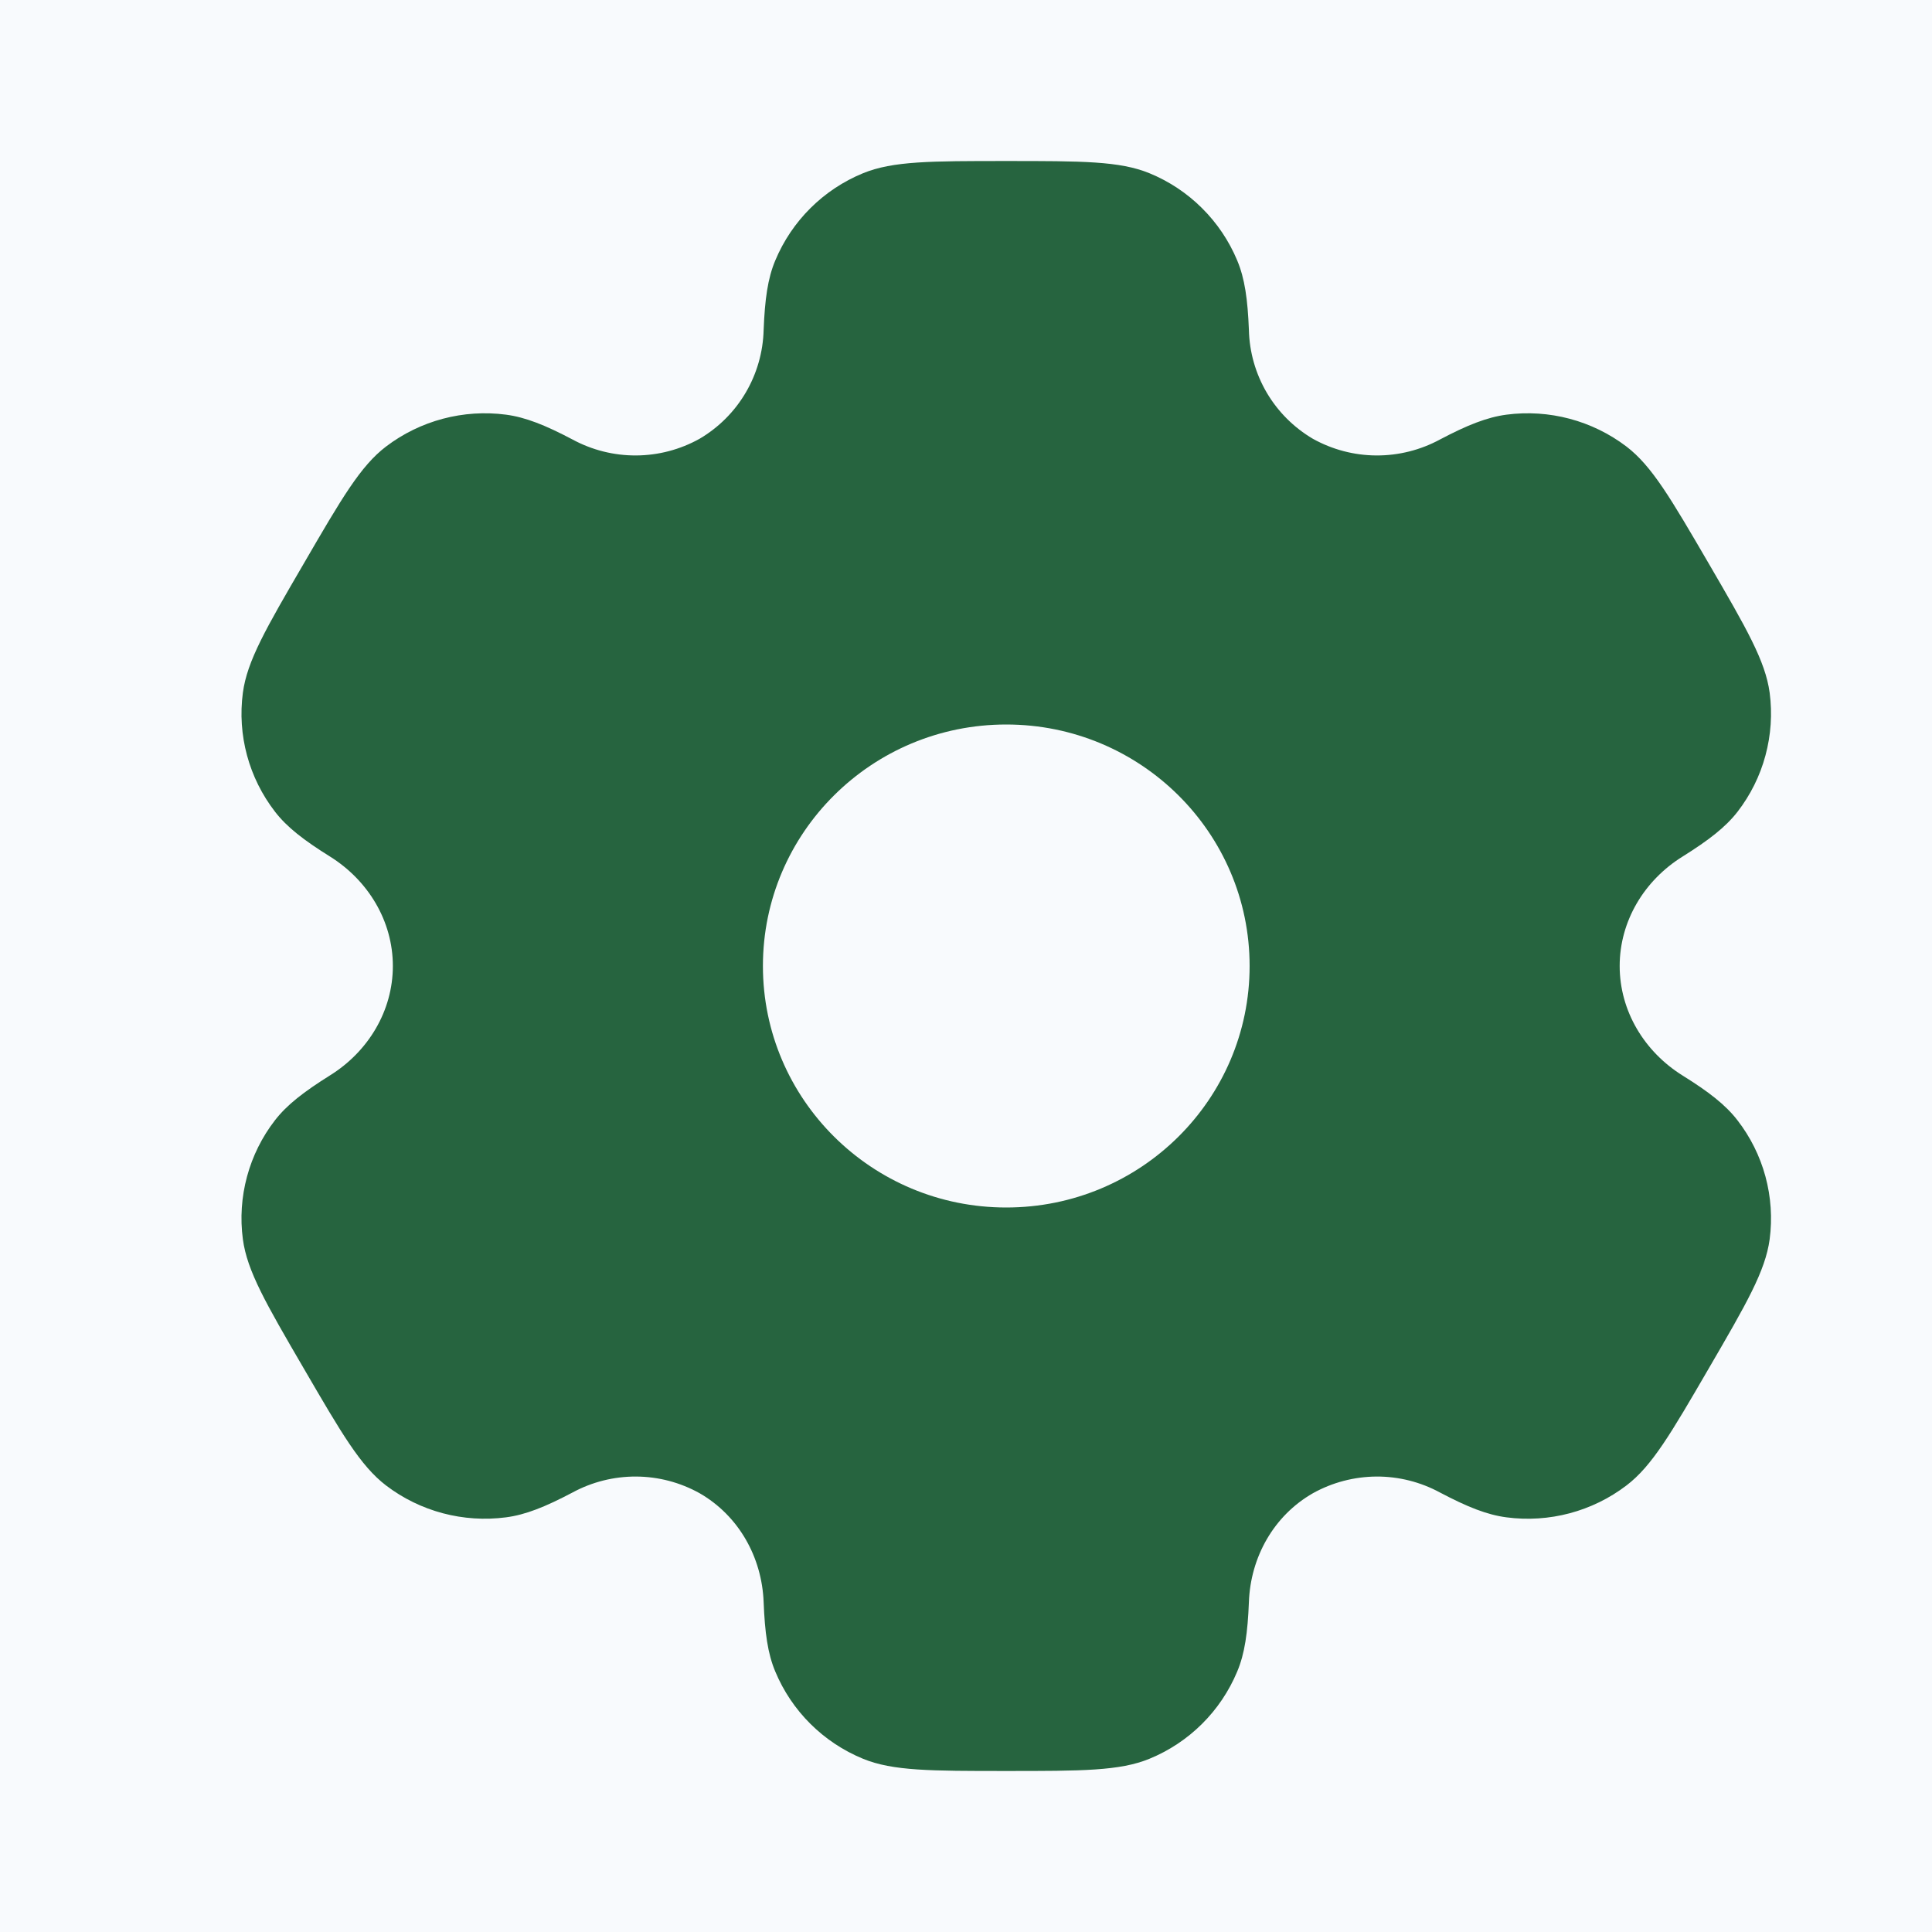 <svg width="35" height="35" viewBox="0 0 35 35" fill="none" xmlns="http://www.w3.org/2000/svg">
<rect width="35" height="35" fill="#F8FAFD"/>
<path fill-rule="evenodd" clip-rule="evenodd" d="M20.823 3.138C20.284 2.917 19.599 2.917 18.229 2.917C16.86 2.917 16.176 2.917 15.635 3.138C14.916 3.433 14.345 4.001 14.045 4.718C13.908 5.043 13.856 5.424 13.834 5.976C13.824 6.377 13.712 6.768 13.509 7.113C13.306 7.459 13.018 7.746 12.673 7.949C12.321 8.145 11.926 8.249 11.523 8.251C11.12 8.253 10.724 8.153 10.37 7.961C9.877 7.701 9.52 7.559 9.167 7.512C8.395 7.411 7.614 7.618 6.994 8.089C6.53 8.442 6.188 9.031 5.504 10.208C4.818 11.385 4.477 11.973 4.4 12.549C4.298 13.316 4.508 14.092 4.983 14.706C5.199 14.986 5.504 15.221 5.975 15.515C6.67 15.948 7.117 16.686 7.117 17.5C7.117 18.314 6.67 19.052 5.976 19.483C5.504 19.779 5.199 20.014 4.982 20.294C4.747 20.597 4.575 20.944 4.475 21.314C4.375 21.685 4.349 22.071 4.4 22.451C4.477 23.026 4.818 23.615 5.504 24.792C6.189 25.969 6.53 26.556 6.994 26.911C7.612 27.382 8.394 27.589 9.167 27.488C9.52 27.442 9.877 27.299 10.37 27.039C10.724 26.847 11.121 26.747 11.524 26.749C11.927 26.751 12.322 26.855 12.674 27.051C13.383 27.459 13.803 28.21 13.834 29.024C13.856 29.578 13.908 29.957 14.045 30.282C14.343 30.997 14.914 31.566 15.635 31.862C16.174 32.083 16.86 32.083 18.229 32.083C19.599 32.083 20.284 32.083 20.823 31.862C21.542 31.567 22.114 30.999 22.413 30.282C22.55 29.957 22.603 29.578 22.625 29.024C22.654 28.21 23.075 27.457 23.785 27.051C24.137 26.855 24.533 26.752 24.935 26.749C25.338 26.747 25.734 26.847 26.088 27.039C26.581 27.299 26.938 27.442 27.291 27.488C28.064 27.59 28.846 27.382 29.464 26.911C29.928 26.558 30.271 25.969 30.955 24.792C31.64 23.615 31.981 23.027 32.059 22.451C32.109 22.071 32.083 21.684 31.983 21.314C31.883 20.944 31.71 20.597 31.475 20.294C31.259 20.014 30.955 19.779 30.483 19.485C29.788 19.052 29.342 18.314 29.342 17.5C29.342 16.686 29.788 15.948 30.482 15.517C30.955 15.221 31.259 14.986 31.477 14.706C31.711 14.403 31.884 14.056 31.983 13.686C32.083 13.315 32.109 12.929 32.059 12.549C31.981 11.974 31.64 11.385 30.955 10.208C30.269 9.031 29.928 8.444 29.464 8.089C28.844 7.618 28.063 7.411 27.291 7.512C26.938 7.559 26.581 7.701 26.088 7.961C25.734 8.153 25.337 8.253 24.934 8.251C24.532 8.249 24.136 8.145 23.784 7.949C23.439 7.746 23.151 7.458 22.948 7.113C22.746 6.768 22.634 6.377 22.625 5.976C22.603 5.422 22.55 5.043 22.413 4.718C22.265 4.363 22.048 4.041 21.775 3.77C21.503 3.499 21.179 3.284 20.823 3.138ZM18.229 21.875C20.665 21.875 22.638 19.916 22.638 17.5C22.638 15.084 20.663 13.125 18.229 13.125C15.794 13.125 13.821 15.084 13.821 17.5C13.821 19.916 15.795 21.875 18.229 21.875Z" fill="#26643F"/>
</svg>
